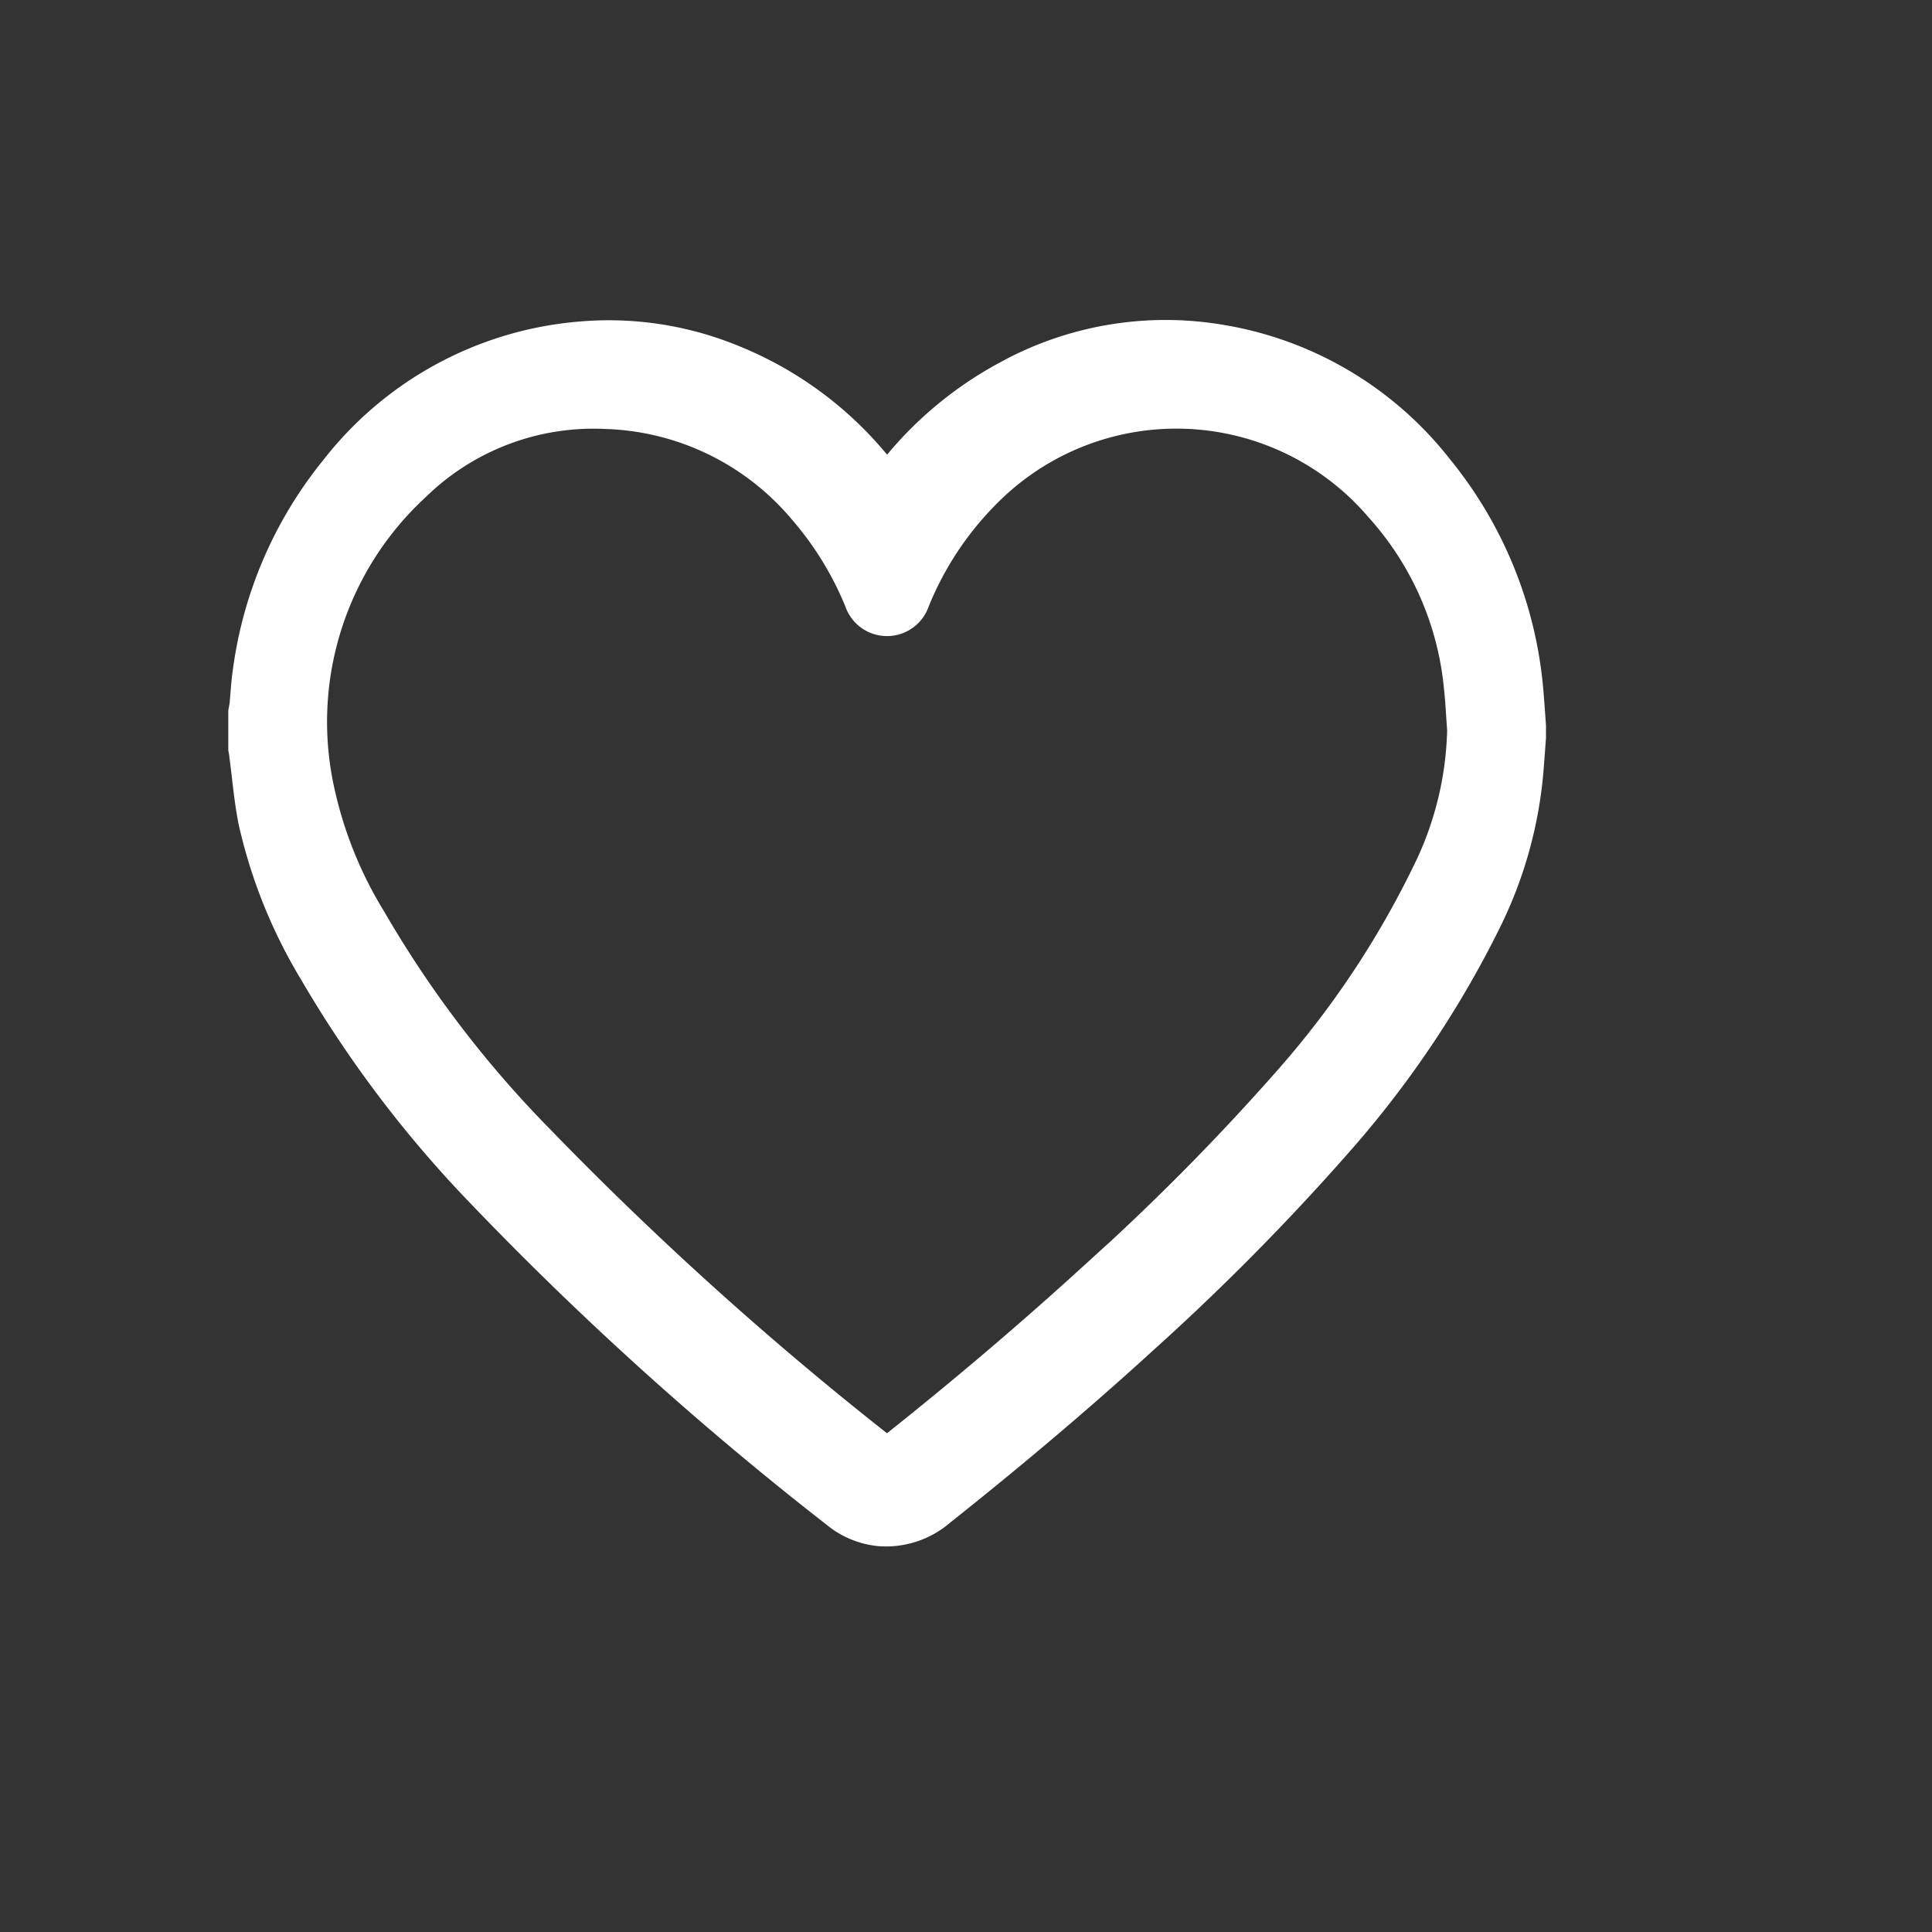 <svg xmlns="http://www.w3.org/2000/svg" xmlns:xlink="http://www.w3.org/1999/xlink" width="25" height="25" viewBox="0 0 25 25">
  <rect x="0" y="0" width="25" height="25" fill="#333333" stroke="none"/>
  <defs>
    <style>
      .cls-1, .cls-3 {
        fill: #fff;
      }

      .cls-1 {
        stroke: #707070;
      }

      .cls-2 {
        clip-path: url(#clip-path);
      }

      .cls-3 {
        stroke: #fff;
        stroke-width: 0.5px;
      }
    </style>
    <clipPath id="clip-path">
      <rect id="矩形_561" data-name="矩形 561" class="cls-1" width="25" height="25" transform="translate(299 90)"/>
    </clipPath>
  </defs>
  <g id="xuhuan" class="cls-2" transform="translate(-299 -90)">
    <path id="路径_1265" data-name="路径 1265" class="cls-3" d="M81.423,101.719c-.01.134-.02.268-.03.4a5.367,5.367,0,0,1-.547,1.966A13.042,13.042,0,0,1,79,106.852a30.552,30.552,0,0,1-2.542,2.583c-.856.783-1.743,1.53-2.652,2.252a1.022,1.022,0,0,1-.762.249.989.989,0,0,1-.521-.22,42.628,42.628,0,0,1-4.6-4.152,14.94,14.94,0,0,1-2.142-2.833A6.487,6.487,0,0,1,65,102.792c-.055-.277-.077-.56-.115-.84,0-.029-.008-.058-.013-.087v-.47c.005-.031.013-.063.016-.094.013-.134.019-.269.038-.4a5.194,5.194,0,0,1,1.12-2.612,4.437,4.437,0,0,1,3.138-1.7,4.161,4.161,0,0,1,1.925.289,4.589,4.589,0,0,1,1.8,1.29c.081.093.157.19.241.292.024-.029.044-.054.063-.079A4.678,4.678,0,0,1,74.706,97.1a4.208,4.208,0,0,1,2.762-.469,4.445,4.445,0,0,1,2.767,1.646,5.2,5.2,0,0,1,1.159,2.906c.011.131.02.263.029.394Q81.423,101.647,81.423,101.719Zm-.783-.155c-.012-.161-.019-.323-.037-.484a4.1,4.1,0,0,0-1.039-2.373,3.518,3.518,0,0,0-5.194-.168,4.261,4.261,0,0,0-.919,1.4.321.321,0,0,1-.61,0,4.317,4.317,0,0,0-.736-1.2,3.534,3.534,0,0,0-2.595-1.259A3.355,3.355,0,0,0,67,98.435a4.2,4.2,0,0,0-1.243,4.026,5.385,5.385,0,0,0,.668,1.642,14.3,14.3,0,0,0,2.169,2.849,44.262,44.262,0,0,0,4.475,4.031.1.1,0,0,0,.154,0c.884-.7,1.749-1.432,2.585-2.193a30.638,30.638,0,0,0,2.6-2.622,12.025,12.025,0,0,0,1.824-2.773,4.436,4.436,0,0,0,.413-1.831Z" transform="translate(237.332 -2.179)"/>
  </g>
</svg>
